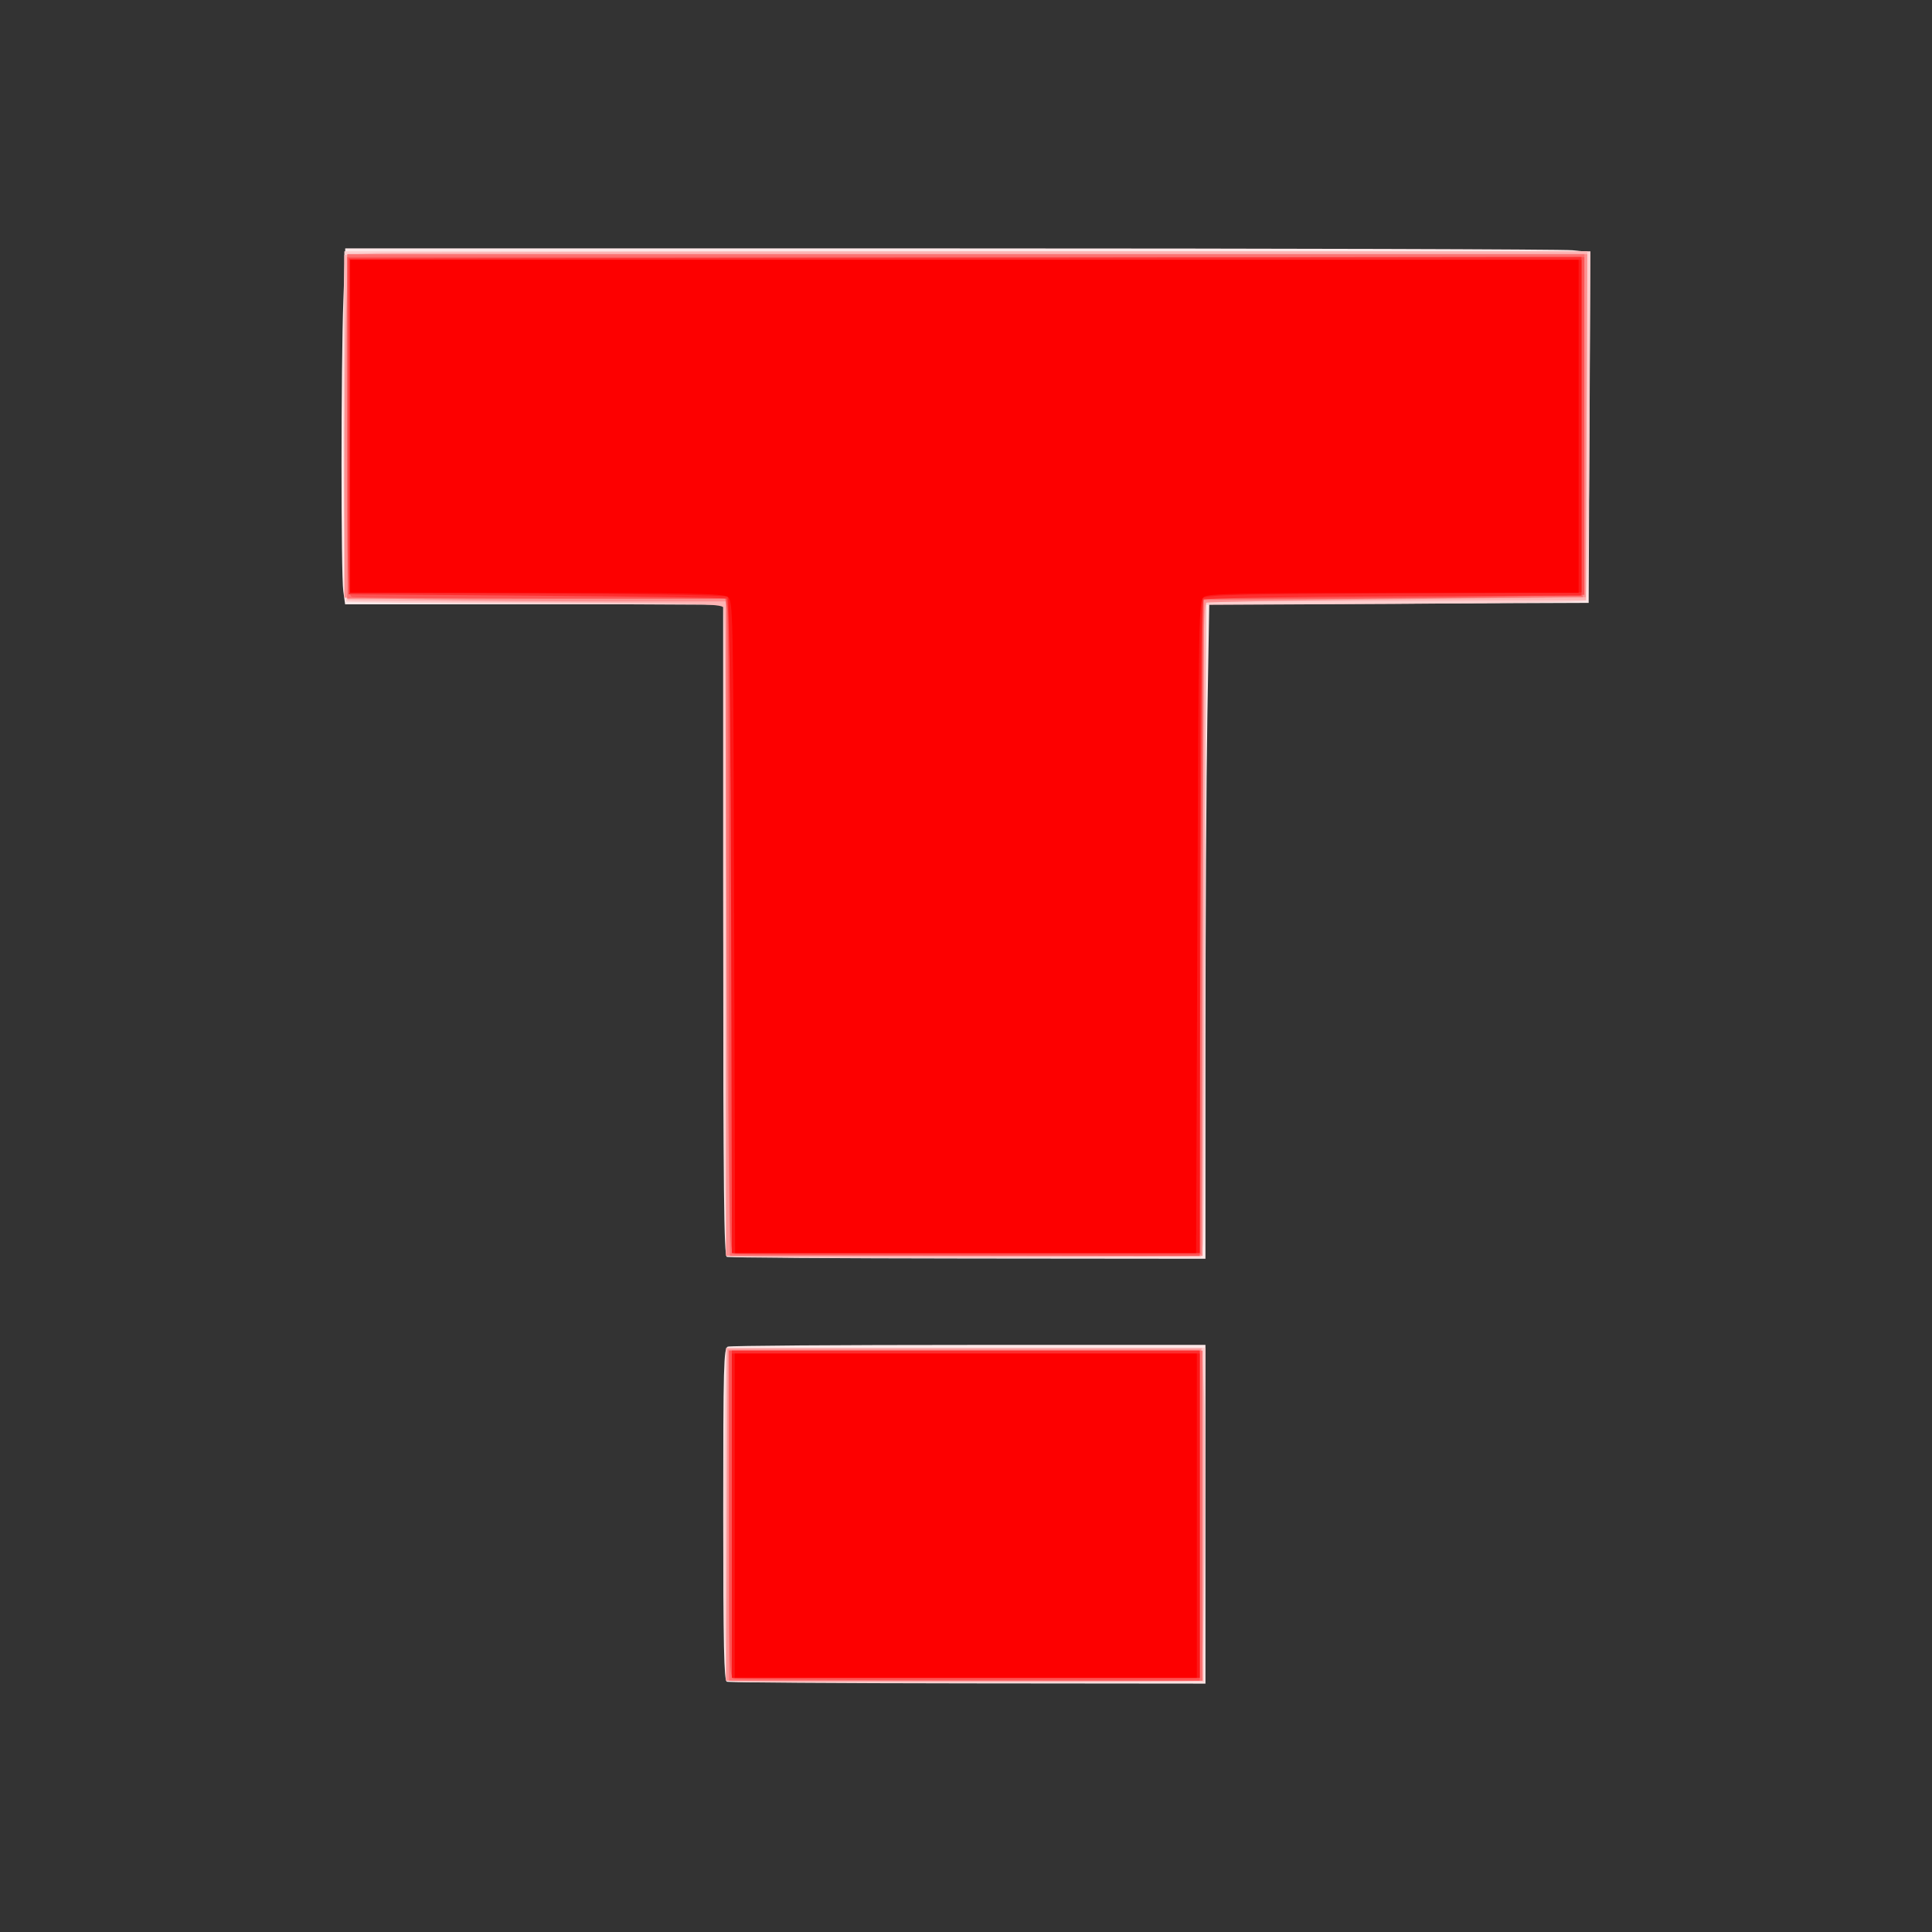 <?xml version="1.0" encoding="UTF-8"?>
<!-- Created with Inkscape (http://www.inkscape.org/) -->
<svg width="35" height="35" version="1.1" viewBox="0 0 35 35" xmlns="http://www.w3.org/2000/svg" xmlns:cc="http://creativecommons.org/ns#" xmlns:dc="http://purl.org/dc/elements/1.1/" xmlns:rdf="http://www.w3.org/1999/02/22-rdf-syntax-ns#">
 <rect x="0" y="0" width="35" height="35" fill="#333333" stroke="none"/>
 <g transform="matrix(.052 0 0 .052 4.314 4.188)" stroke-width="19.231">
  <path d="m170.25 505.34c-0.98-0.395-1.25-13.002-1.25-58.314 0-51.792 0.165-57.873 1.582-58.417 0.87-0.334 38.67-0.607 84-0.607h82.418v118l-82.75-0.079c-45.512-0.043-83.312-0.306-84-0.583zm0-148c-0.99-0.399-1.25-24.123-1.25-113.92v-113.42h-131.73l-0.636-4.64c-0.835-6.09-0.819-77.979 0.022-101.2l0.658-18.16h210.7c115.88 0 213.46 0.289 216.85 0.643l6.154 0.643-0.515 122.21-132.18 0.514-0.662 39.157c-0.364 21.536-0.662 72.833-0.662 113.99v74.836l-82.75-0.079c-45.512-0.043-83.312-0.306-84-0.583z" fill="#fde8e8"/>
  <path d="m172.4 505.32c-1.975-0.392-2.145-1.259-2.786-14.198-0.655-13.228-0.555-67.405 0.168-90.868l0.346-11.25h166.89l-0.516 116.5-81 0.117c-44.55 0.064-81.947-0.071-83.104-0.3zm0.51-148.01-2.593-0.404-0.657-19.61c-0.361-10.785-0.657-61.803-0.657-113.37v-93.763l-65.417-0.326c-35.98-0.179-65.645-0.554-65.923-0.833-0.638-0.639-1.129-53.113-0.862-92.243l0.203-29.75h434.11l-0.307 60.417c-0.169 33.23-0.682 60.792-1.14 61.25-0.458 0.458-30.496 0.984-66.75 1.169l-65.917 0.336-0.074 109.16c-0.041 60.04-0.378 111.19-0.75 113.66l-0.676 4.5-80 0.103c-44 0.057-81.167-0.079-82.593-0.301z" fill="#fdcfcf"/>
  <path d="m178.75 505.31-8.75-0.385v-115.92h165.79l0.752 16.75c0.786 17.52-0.133 98.177-1.13 99.175-0.641 0.641-142.88 0.988-156.66 0.382zm1-147.99-9.75-0.386-0.015-112.21c-9e-3 -65.791-0.392-112.81-0.927-113.65-0.774-1.223-10.615-1.497-65.235-1.814-35.378-0.205-64.886-0.555-65.573-0.778-0.982-0.318-1.25-13.263-1.25-60.284v-59.879l10.656-0.652c5.861-0.359 103.29-0.652 216.51-0.652h205.85l-0.258 60.75-0.258 60.75-132.19 0.514-0.557 113.56c-0.306 62.459-0.85 113.85-1.207 114.21-0.699 0.699-139.59 1.167-155.79 0.525z" fill="#fcb5b5"/>
  <path d="m170.24 447.25 0.258-57.75h165l0.258 57.75 0.258 57.75h-166.03zm-0.242-204.25v-114l-38.75-2e-3c-21.312-1e-3 -51.238-0.298-66.5-0.661l-27.75-0.659v-40.178c0-22.098 0.296-49.026 0.658-59.839l0.658-19.661h431.7l-0.516 119.5-65.43 0.712c-35.986 0.392-66.024 0.94-66.75 1.219-1.083 0.415-1.32 20.924-1.32 114.04v113.53h-166z" fill="#fc9191"/>
  <path d="m171 447.5v-57.5h165v115h-165zm-0.336-143.16c-0.365-28.969-0.664-80.496-0.664-114.51v-61.835h-132v-120h431.02l-0.516 119.5-132 1-1 228-164.17 0.512z" fill="#fc7272"/>
  <path d="m172.75 504.31c-1.641-0.429-1.75-4.009-1.75-57.384v-56.927h164v115l-80.25-0.116c-44.138-0.064-81.038-0.322-82-0.573zm0-148c-1.653-0.432-1.751-6.55-1.761-110.63-6e-3 -60.597-0.29-111.86-0.631-113.93l-0.62-3.75h-64.287c-35.358 0-64.999-0.273-65.869-0.607-1.418-0.544-1.582-6.72-1.582-59.5v-58.893h431v117.68l-31.663 0.661c-17.415 0.364-47.34 0.662-66.5 0.662h-34.837l-0.148 43.75c-0.081 24.062-0.24 44.425-0.352 45.25s-0.271 32.662-0.352 70.75l-0.148 69.25-80.25-0.116c-44.138-0.064-81.038-0.322-82-0.573z" fill="#fc5454"/>
  <path d="m172 447v-57h163v114h-163zm-3e-3 -175.25c-3e-3 -80.084-0.751-142.66-1.718-143.75-0.244-0.275-29.995-0.725-66.112-1l-65.667-0.5v-117l429.5-0.505v117.96l-65.417 0.271c-35.979 0.149-65.792 0.646-66.25 1.104s-0.957 51.871-1.108 114.25l-0.275 113.42h-162.95z" fill="#fd2e2e"/>
  <path d="m172 447.5v-56.5h163v113h-163zm-0.233-205.42c-0.147-62.654-0.641-114.29-1.099-114.75s-30.27-0.975-66.25-1.148l-65.417-0.315v-115.87h429v115.84l-65.537 0.331c-56.923 0.288-65.661 0.528-66.485 1.831-0.582 0.922-0.954 45.157-0.963 114.75l-0.015 113.25h-162.97z" fill="#fc1818"/>
  <path d="m173 447.5v-56.5h161v113h-161zm-0.182-205.08c-0.311-111.09-0.361-113.61-2.259-115-1.629-1.191-12.363-1.419-66.75-1.419h-64.809v-116h428v116h-64.309c-53.142 0-64.637 0.24-66.199 1.382-1.829 1.338-1.904 5.009-2.318 115l-0.429 113.62h-160.61z" fill="#fd0000"/>
 </g>
</svg>
